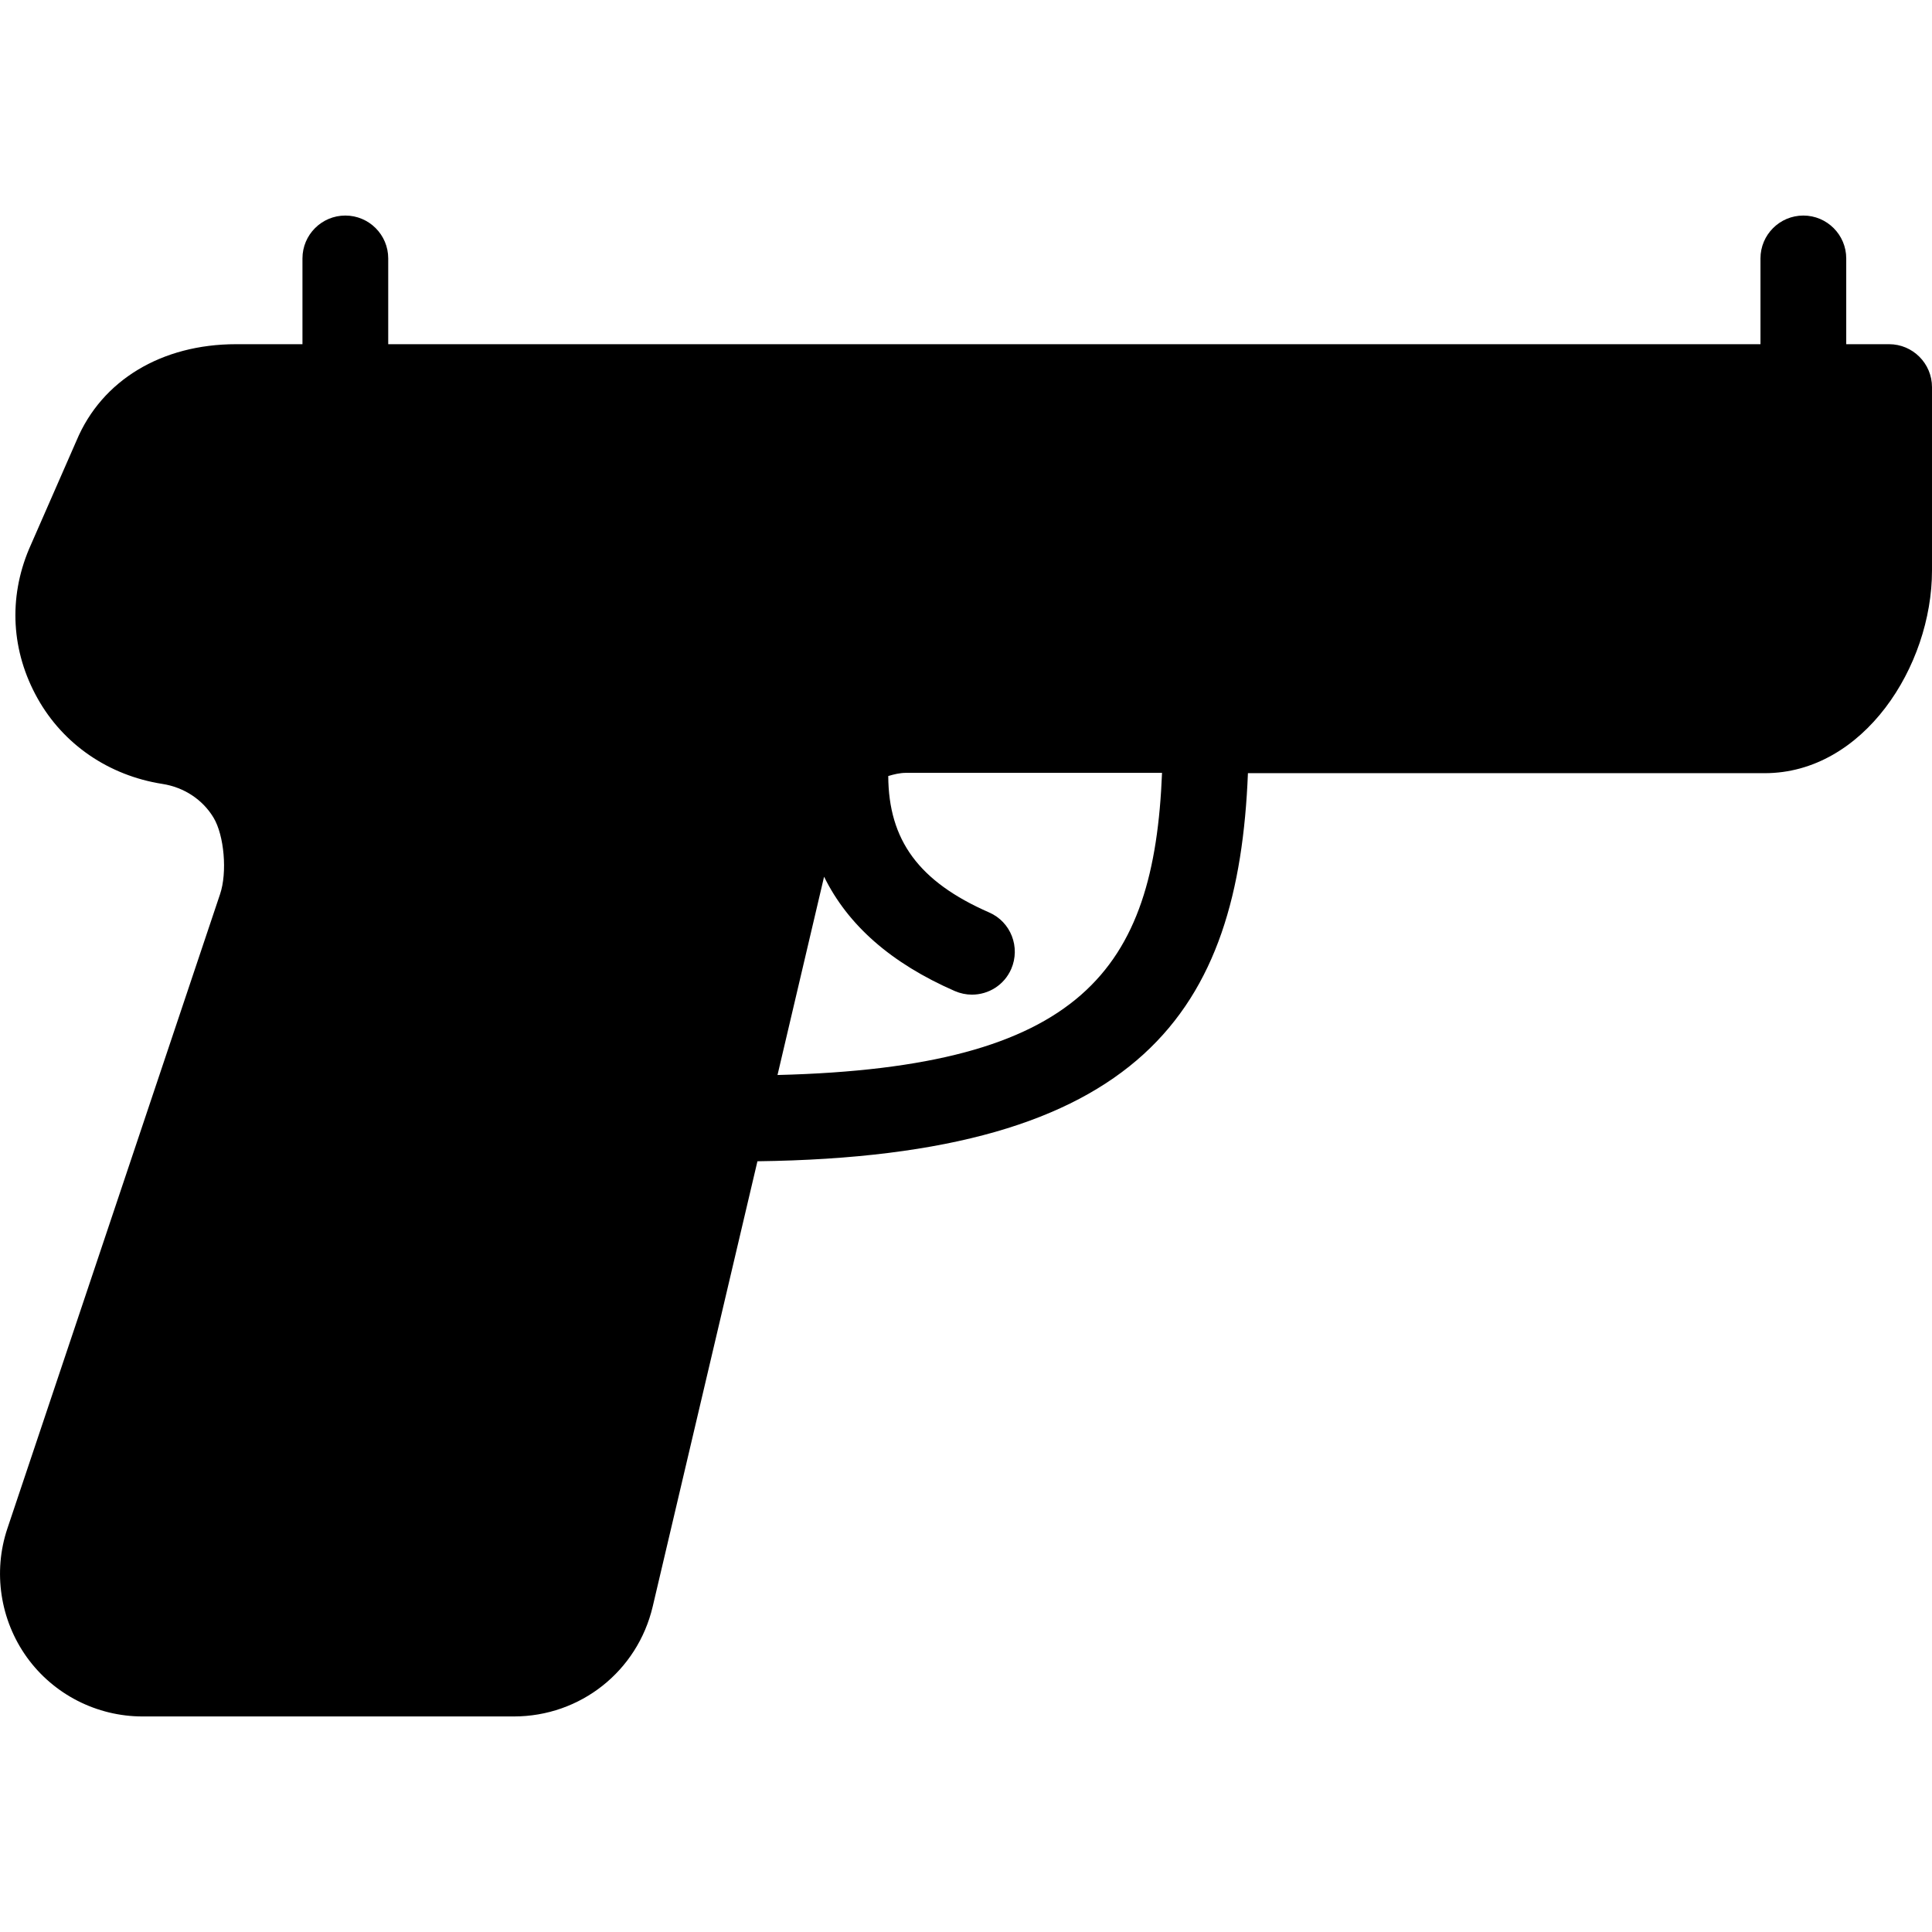 <?xml version="1.0" encoding="UTF-8" standalone="no"?>
<svg
   xmlns:dc="http://purl.org/dc/elements/1.1/"
   xmlns:cc="http://creativecommons.org/ns#"
   xmlns:rdf="http://www.w3.org/1999/02/22-rdf-syntax-ns#"
   xmlns:svg="http://www.w3.org/2000/svg"
   xmlns="http://www.w3.org/2000/svg"
   xmlns:sodipodi="http://sodipodi.sourceforge.net/DTD/sodipodi-0.dtd"
   xmlns:inkscape="http://www.inkscape.org/namespaces/inkscape"
   version="1.1"
   x="0px"
   y="0px"
   viewBox="0 0 90.106 90.106"
   enable-background="new 0 0 96 96"
   xml:space="preserve"
   id="svg8"
   sodipodi:docname="fire gun.svg"
   width="90.106"
   height="90.106"
   inkscape:version="0.92.5 (2060ec1f9f, 2020-04-08)"><defs
     id="defs12" /><sodipodi:namedview
     pagecolor="#ffffff"
     bordercolor="#666666"
     borderopacity="1"
     objecttolerance="10"
     gridtolerance="10"
     guidetolerance="10"
     inkscape:pageopacity="0"
     inkscape:pageshadow="2"
     inkscape:window-width="1920"
     inkscape:window-height="1043"
     id="namedview10"
     showgrid="false"
     inkscape:zoom="1.9666667"
     inkscape:cx="-42.145812"
     inkscape:cy="23"
     inkscape:window-x="0"
     inkscape:window-y="0"
     inkscape:window-maximized="1"
     inkscape:current-layer="svg8" /><path
     d="m 88.106,16.053 h -2 v -4 c 0,-1.104 -0.899,-2 -2,-2 -1.104,0 -2,0.896 -2,2 v 4 h -64 v -4 c 0,-1.104 -0.896,-2 -2,-2 -1.104,0 -2,0.896 -2,2 v 4 h -3.096 c -3.48,0 -6.264,1.688 -7.44,4.492 l -2.216,5.06 c -0.968,2.3 -0.828,4.776 0.396,6.964 1.2,2.148 3.32,3.6 5.824,3.992 1.004,0.156 1.876,0.728 2.384,1.572 0.5,0.828 0.648,2.56 0.304,3.572 l -9.92,29.588 c -0.676,2.02 -0.336,4.26 0.908,5.996 1.248,1.737 3.264,2.764 5.4,2.764 H 23.966 c 3.1,0 5.764,-2.107 6.476,-5.128 l 4.884,-20.765 c 17.964,-0.228 22.436,-7.051 22.876,-18.1 h 24.104 c 4.596,0 7.8,-4.98 7.8,-9.452 v -8.552 c 0,-1.107 -0.9,-2.003 -2,-2.003 z m -51.844,34.084 2.172,-9.248 c 1.112,2.26 3.124,4.032 6.096,5.332 0.26,0.112 0.532,0.168 0.8,0.168 0.772,0 1.503,-0.443 1.832,-1.196 0.44,-1.016 -0.016,-2.196 -1.027,-2.636 -3.288,-1.44 -4.692,-3.372 -4.708,-6.364 0.268,-0.08 0.54,-0.148 0.828,-0.148 h 11.941 c -0.37,9.18 -3.73,13.74 -17.934,14.092 z"
     id="path2"
     inkscape:connector-curvature="0" /></svg>